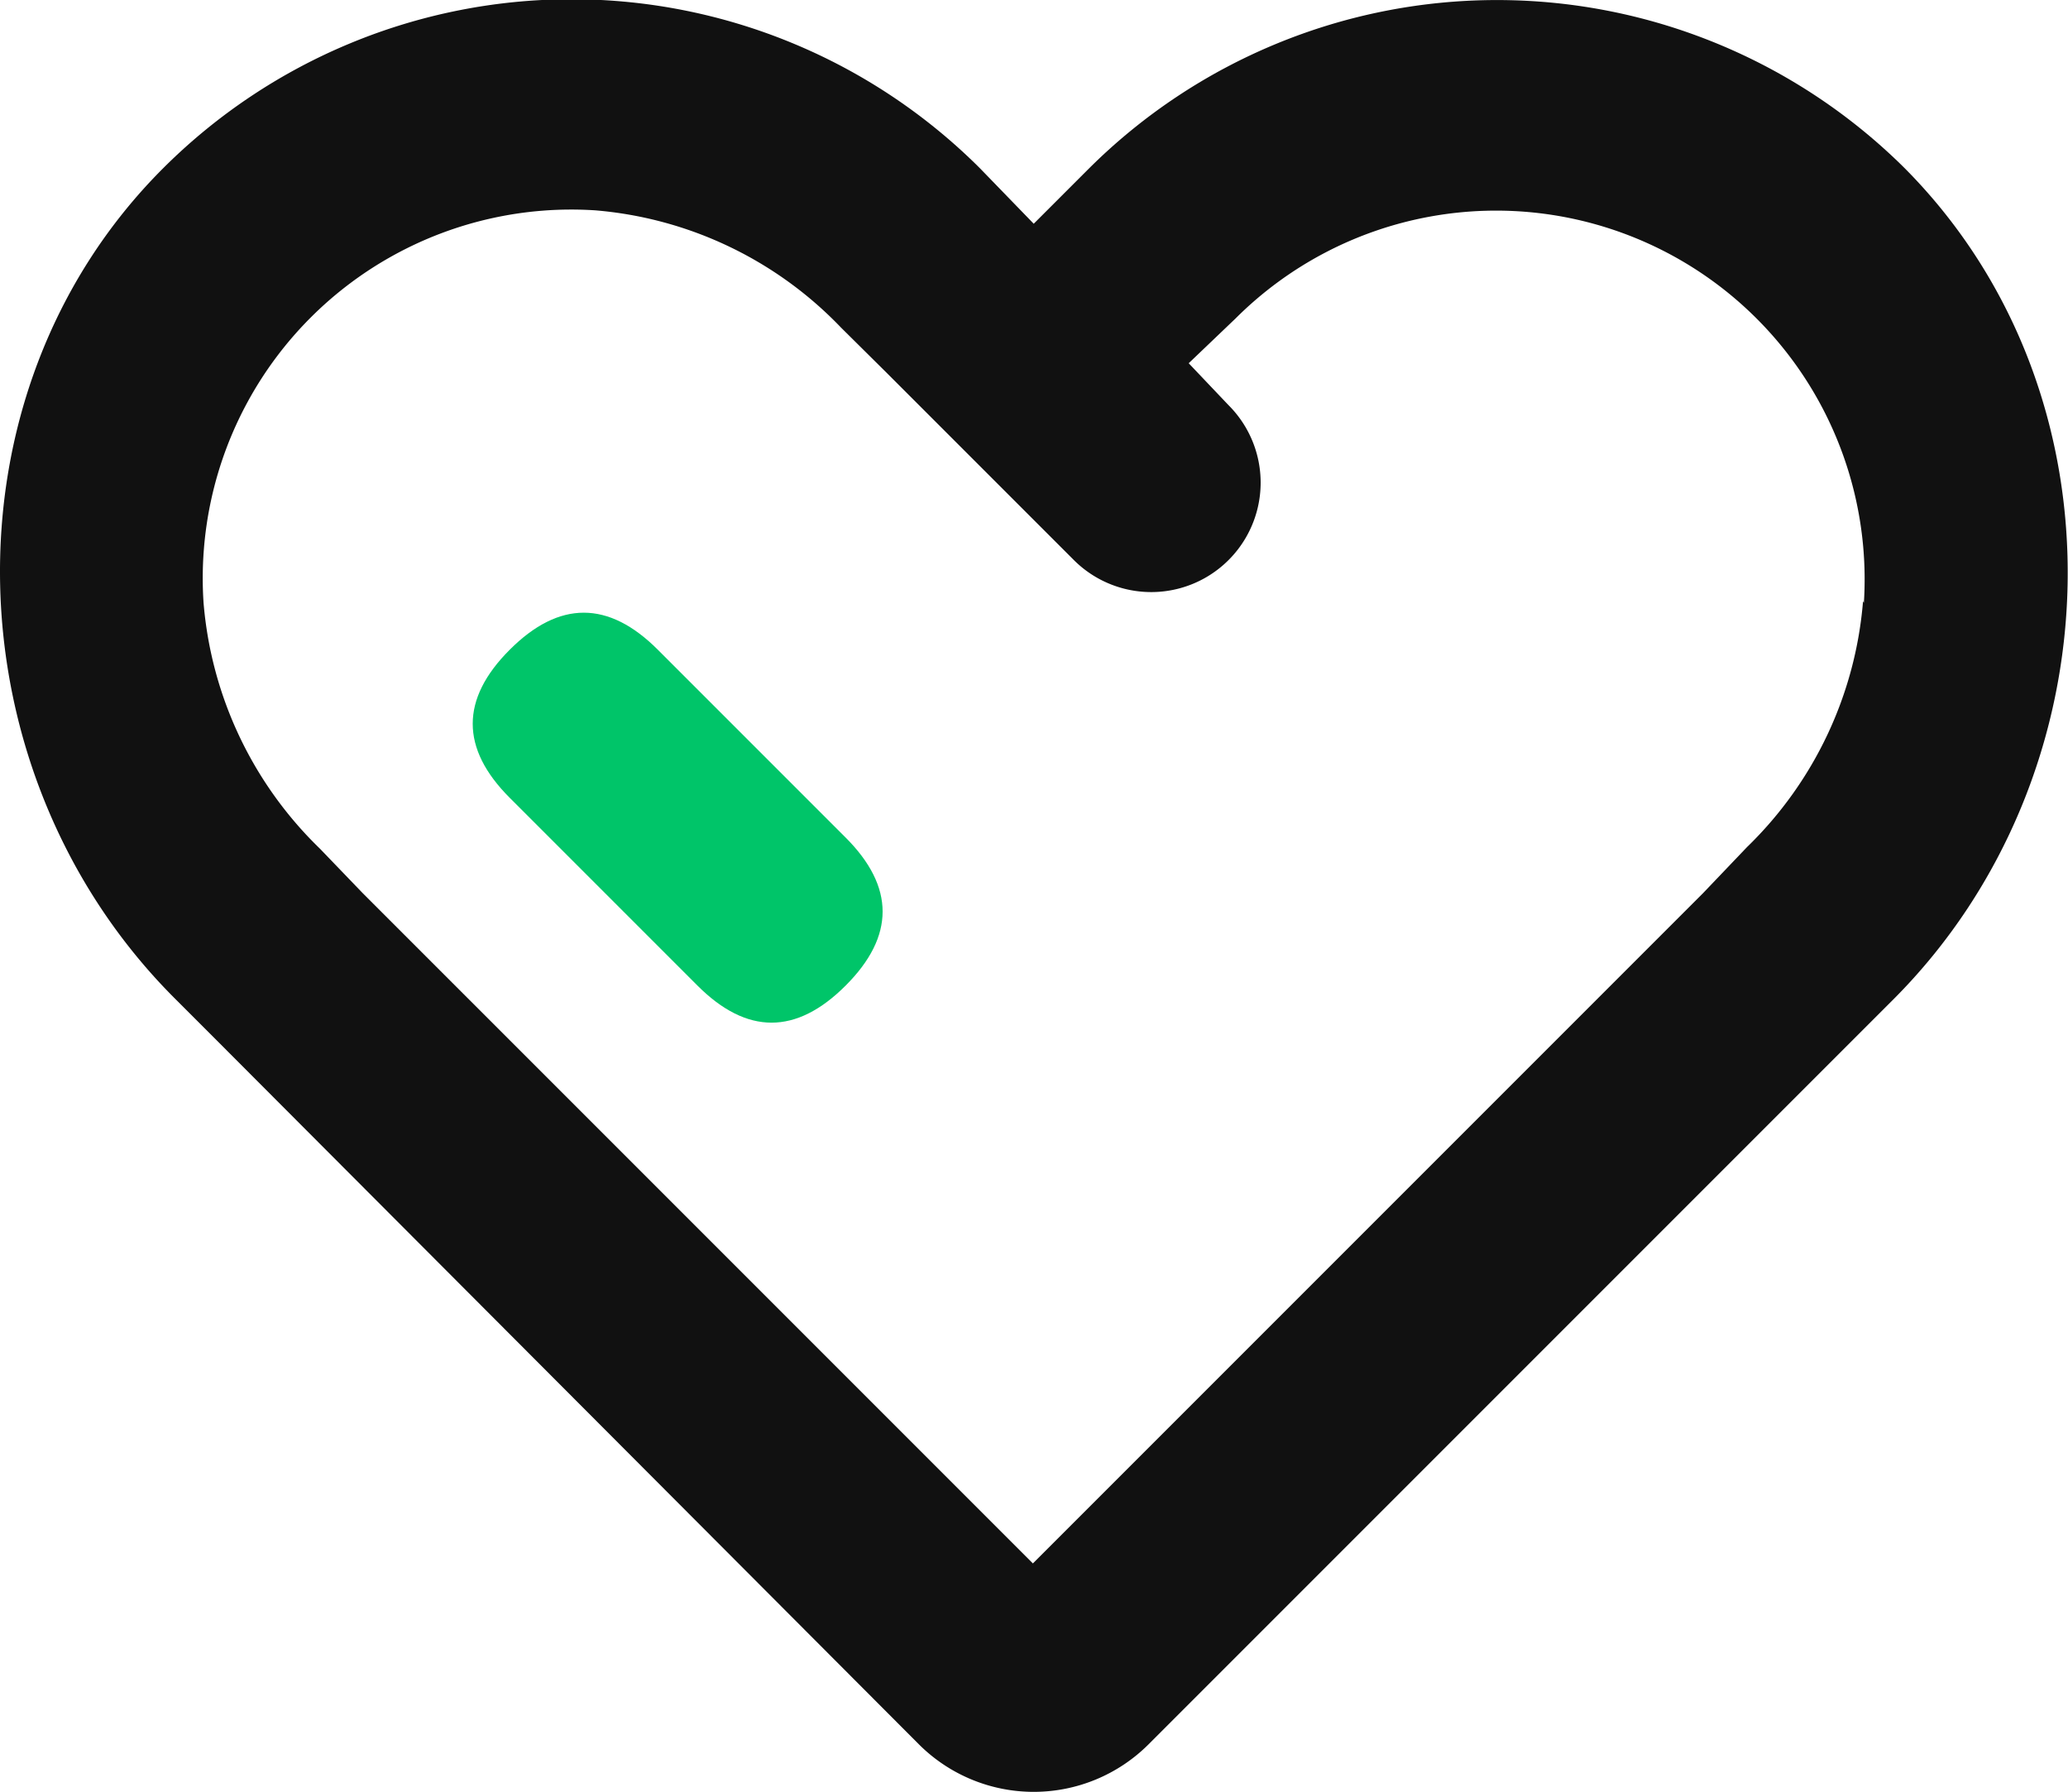 <?xml version="1.0" standalone="no"?><!DOCTYPE svg PUBLIC "-//W3C//DTD SVG 1.1//EN" "http://www.w3.org/Graphics/SVG/1.1/DTD/svg11.dtd"><svg t="1569483831309" class="icon" viewBox="0 0 1182 1024" version="1.1" xmlns="http://www.w3.org/2000/svg" p-id="4987" xmlns:xlink="http://www.w3.org/1999/xlink" width="230.859" height="200"><defs><style type="text/css"></style></defs><path d="M1088.793 96.26A330.61 330.61 0 0 0 622.443 96.26l-31.601 31.601L560.2 96.26A330.371 330.371 0 0 0 93.132 96.26c-128.557 128.557-121.854 345.692 6.703 474.25l23.94 23.94 401.472 402.43a92.887 92.887 0 0 0 131.191 0L1058.15 595.168l23.94-23.94c128.318-128.318 135.26-345.453 6.703-474.968z m-23.94 247.299a220.487 220.487 0 0 1-66.314 140.527l-25.137 26.334-383.039 383.039-383.039-383.039-24.419-25.376a220.726 220.726 0 0 1-66.553-140.527A210.671 210.671 0 0 1 340.192 120.2a219.529 219.529 0 0 1 140.527 67.032l25.616 25.376L550.624 256.897l63.201 63.201a62.483 62.483 0 1 0 88.338-88.578l-22.743-23.94 26.813-25.616a210.671 210.671 0 0 1 359.099 162.552z" fill="#111111" p-id="4988"></path><path d="M249.03 413.616m42.32-42.32l0 0q42.32-42.32 84.64 0l107.324 107.324q42.32 42.32 0 84.64l0 0q-42.32 42.32-84.64 0l-107.324-107.324q-42.32-42.32 0-84.64Z" fill="#00C569" p-id="4989"></path></svg>